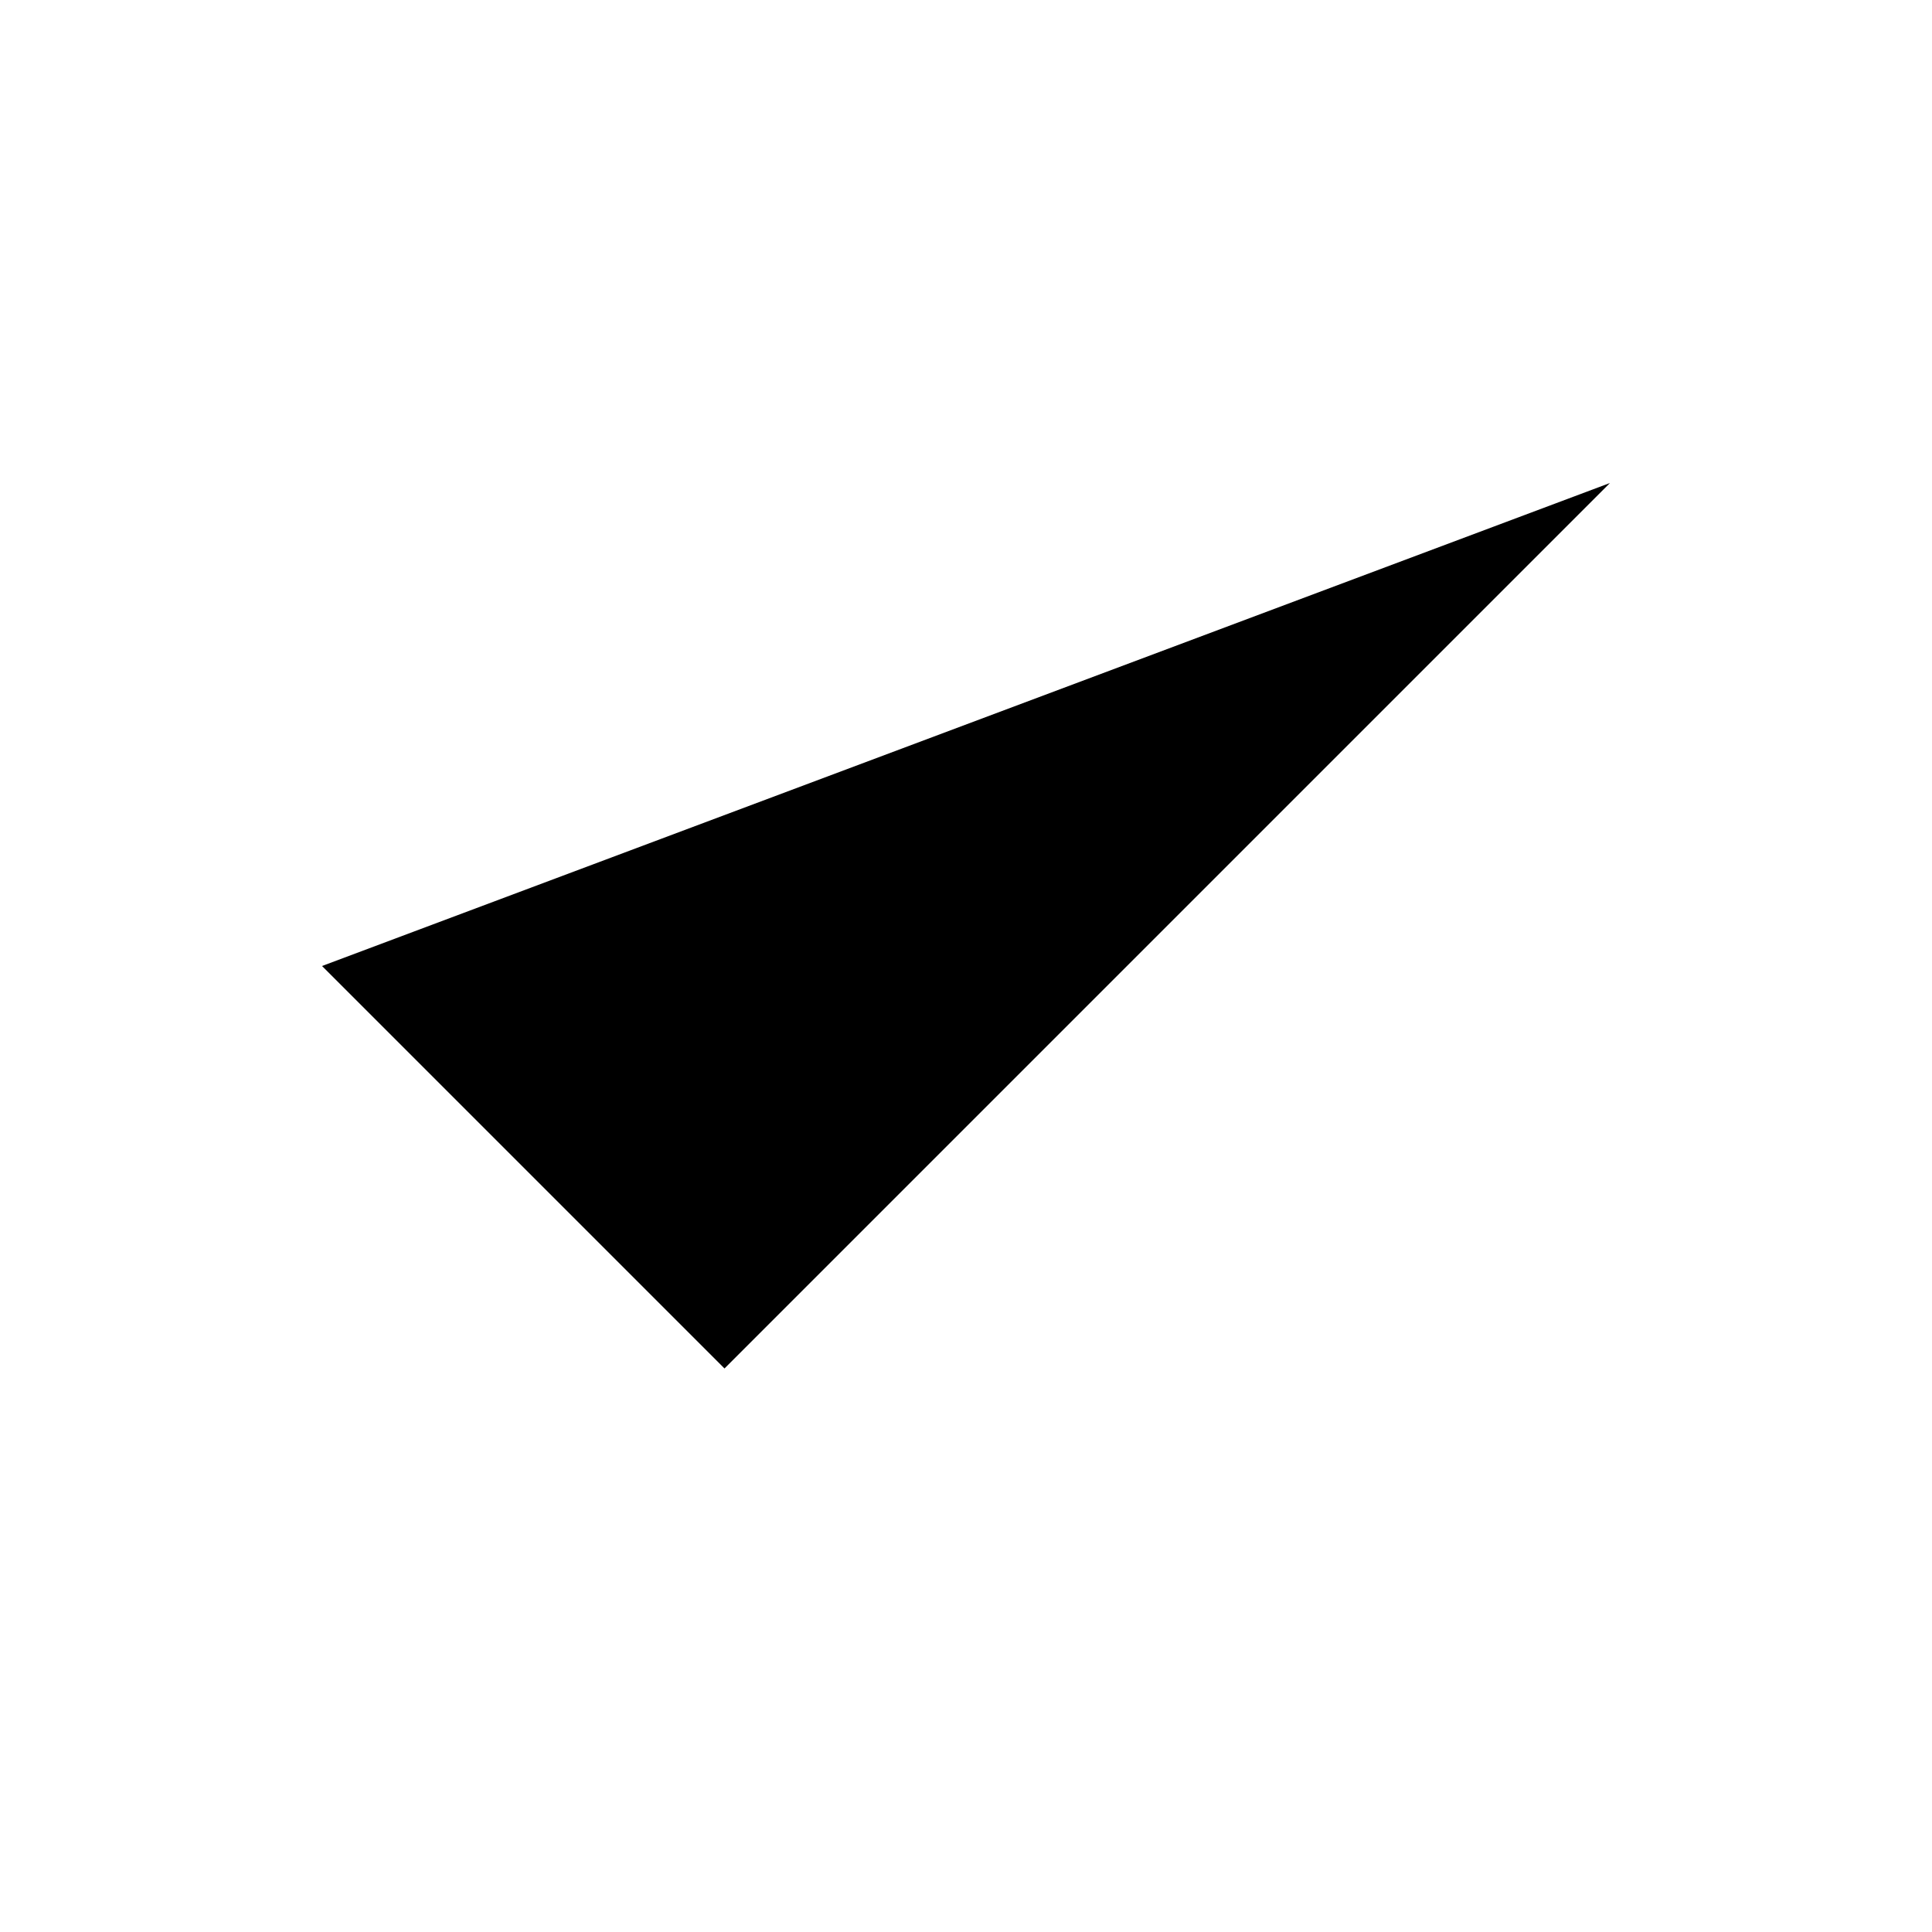 <svg width="16" height="16" viewBox="0 0 16 16"  xmlns="http://www.w3.org/2000/svg">
<path d="M13.333 4L6 11.333L2.667 8"  stroke-width="1.333" stroke-linecap="round" stroke-linejoin="round"/>
</svg>
